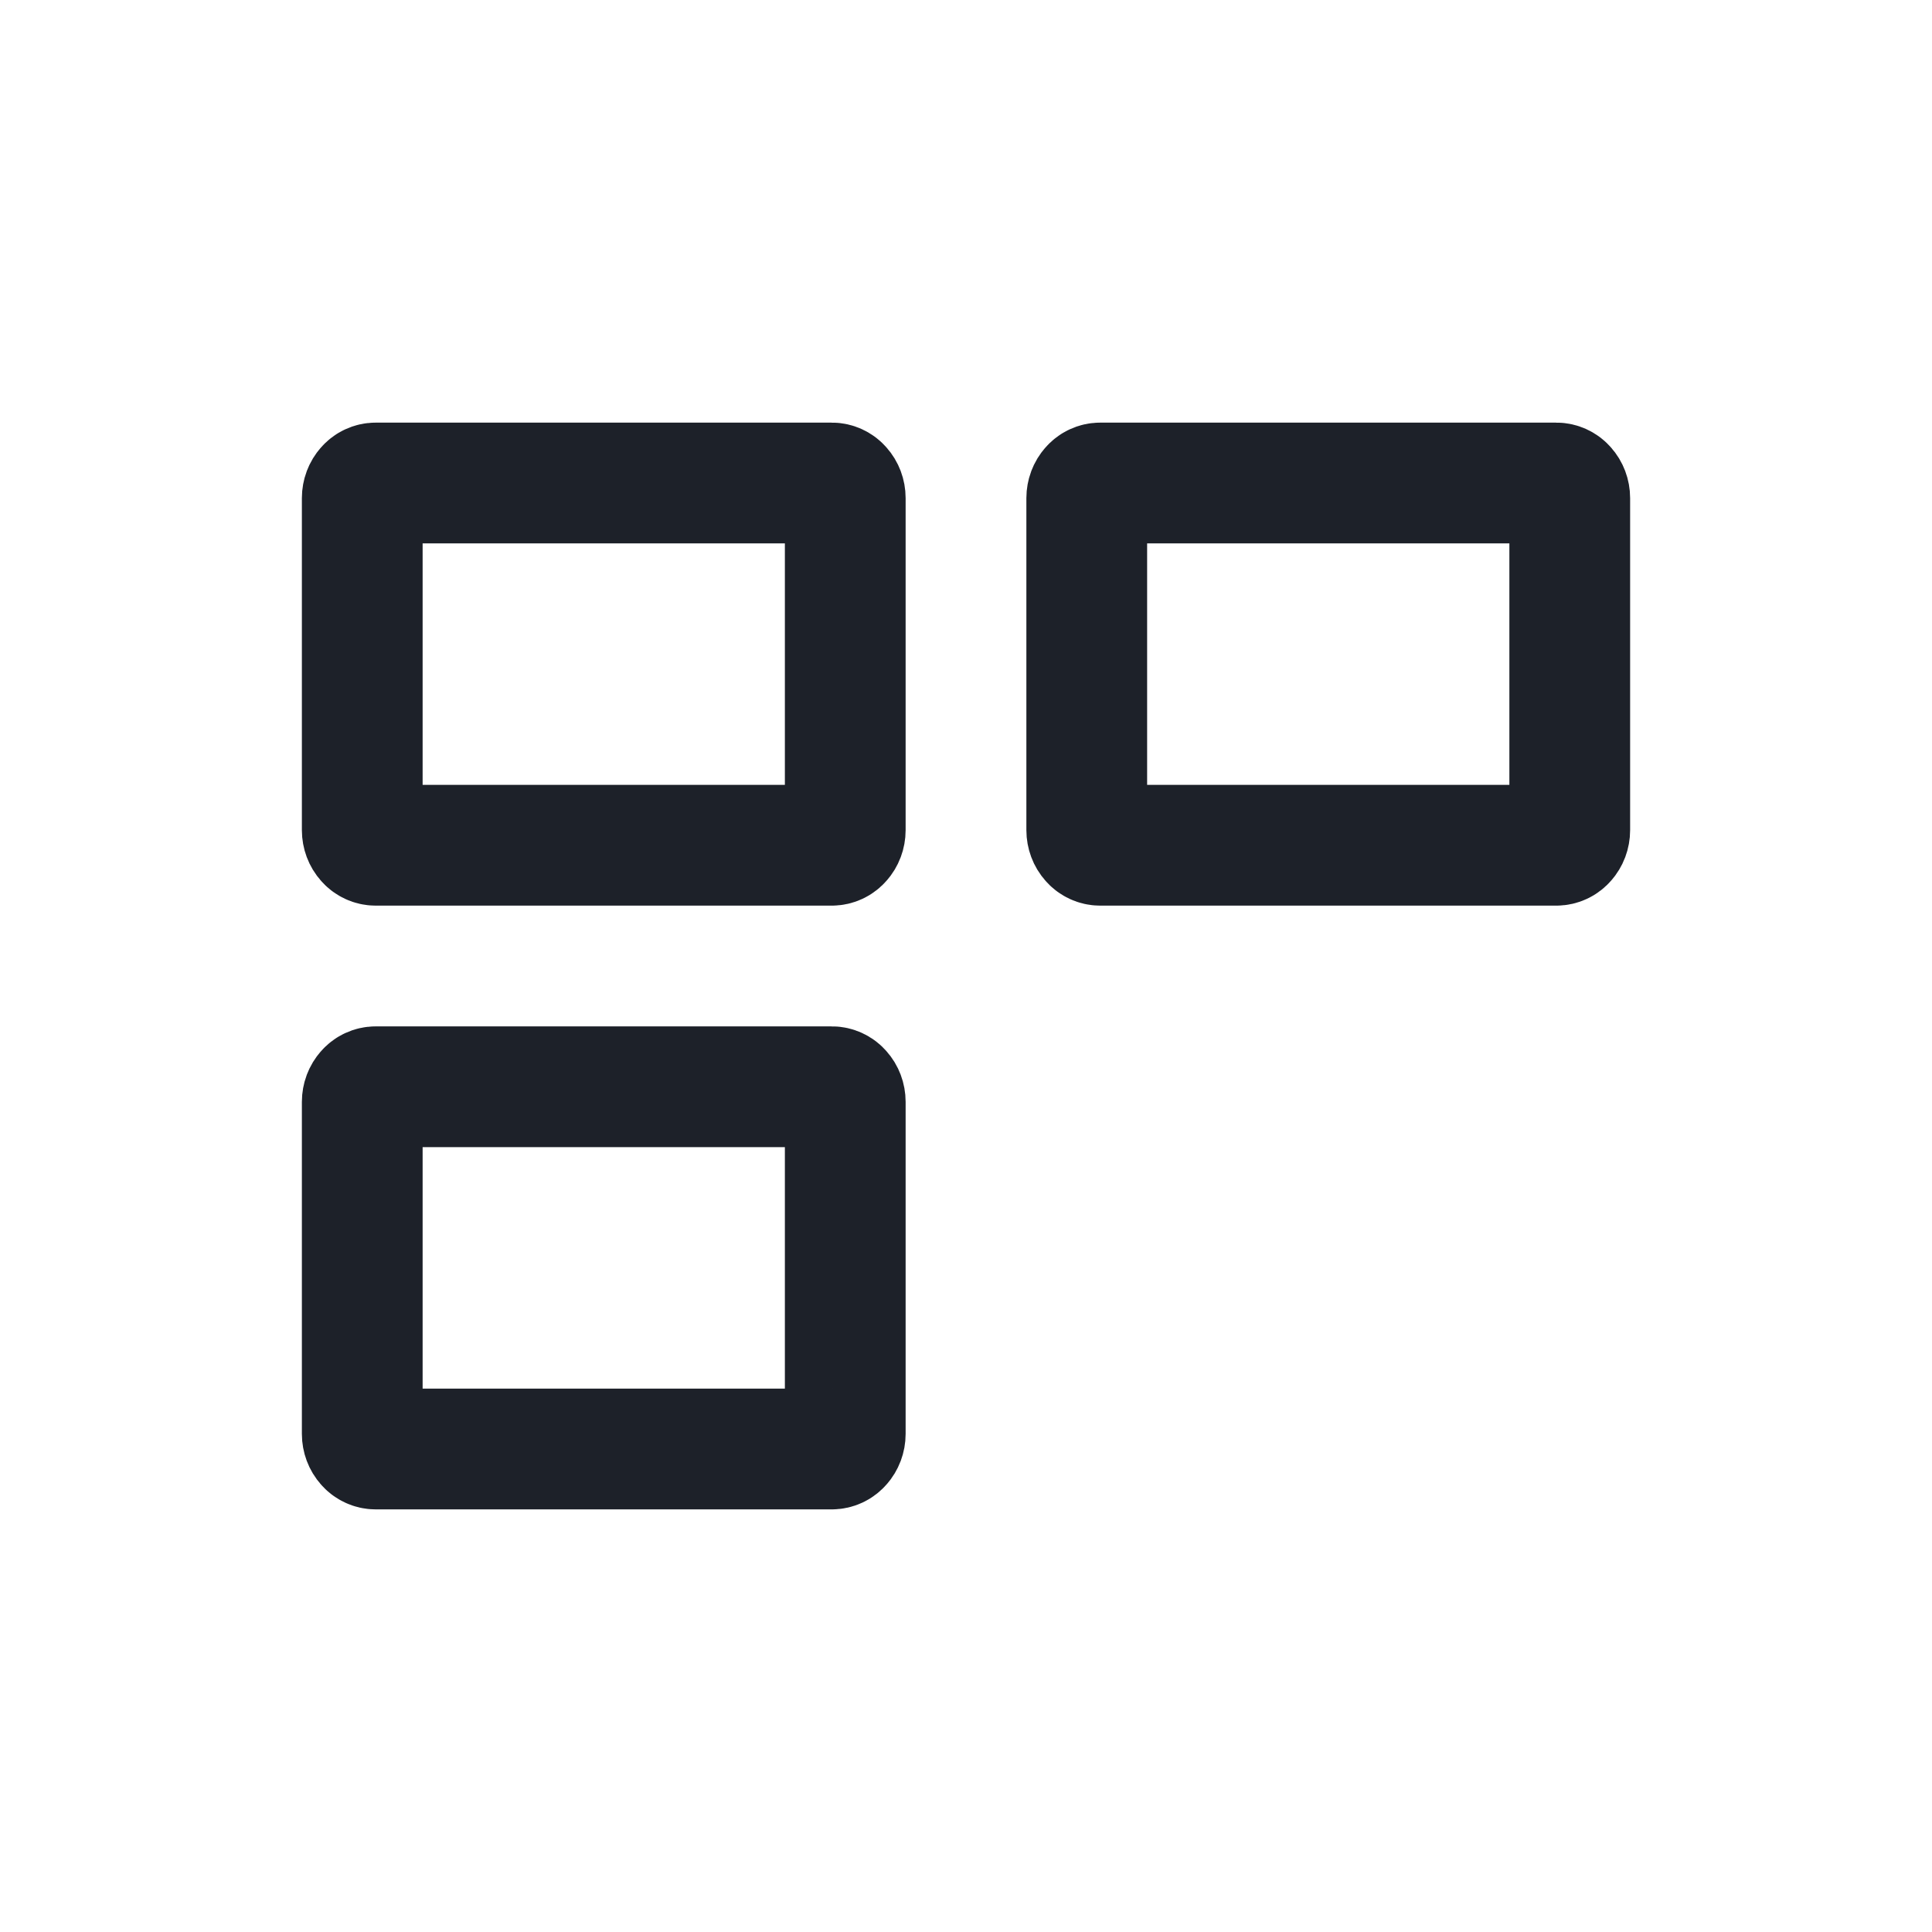 <svg width="16" height="16" viewBox="0 0 16 16" fill="none" xmlns="http://www.w3.org/2000/svg">
<path d="M3.111 7H6.889C6.918 7 6.947 6.987 6.967 6.963C6.988 6.94 7 6.908 7 6.875V4.125C7 4.092 6.988 4.06 6.967 4.037C6.947 4.013 6.918 4 6.889 4H3.111C3.082 4 3.053 4.013 3.033 4.037C3.012 4.06 3 4.092 3 4.125V6.875C3 6.908 3.012 6.94 3.033 6.963C3.053 6.987 3.082 7 3.111 7Z" stroke="#1D2129"/>
<path d="M9.111 7H12.889C12.918 7 12.947 6.987 12.967 6.963C12.988 6.94 13 6.908 13 6.875V4.125C13 4.092 12.988 4.06 12.967 4.037C12.947 4.013 12.918 4 12.889 4H9.111C9.082 4 9.053 4.013 9.033 4.037C9.012 4.06 9 4.092 9 4.125V6.875C9 6.908 9.012 6.94 9.033 6.963C9.053 6.987 9.082 7 9.111 7Z" stroke="#1D2129"/>
<path d="M3.111 12H6.889C6.918 12 6.947 11.987 6.967 11.963C6.988 11.94 7 11.908 7 11.875V9.125C7 9.092 6.988 9.06 6.967 9.037C6.947 9.013 6.918 9 6.889 9H3.111C3.082 9 3.053 9.013 3.033 9.037C3.012 9.06 3 9.092 3 9.125V11.875C3 11.908 3.012 11.94 3.033 11.963C3.053 11.987 3.082 12 3.111 12Z" stroke="#1D2129"/>
</svg>
